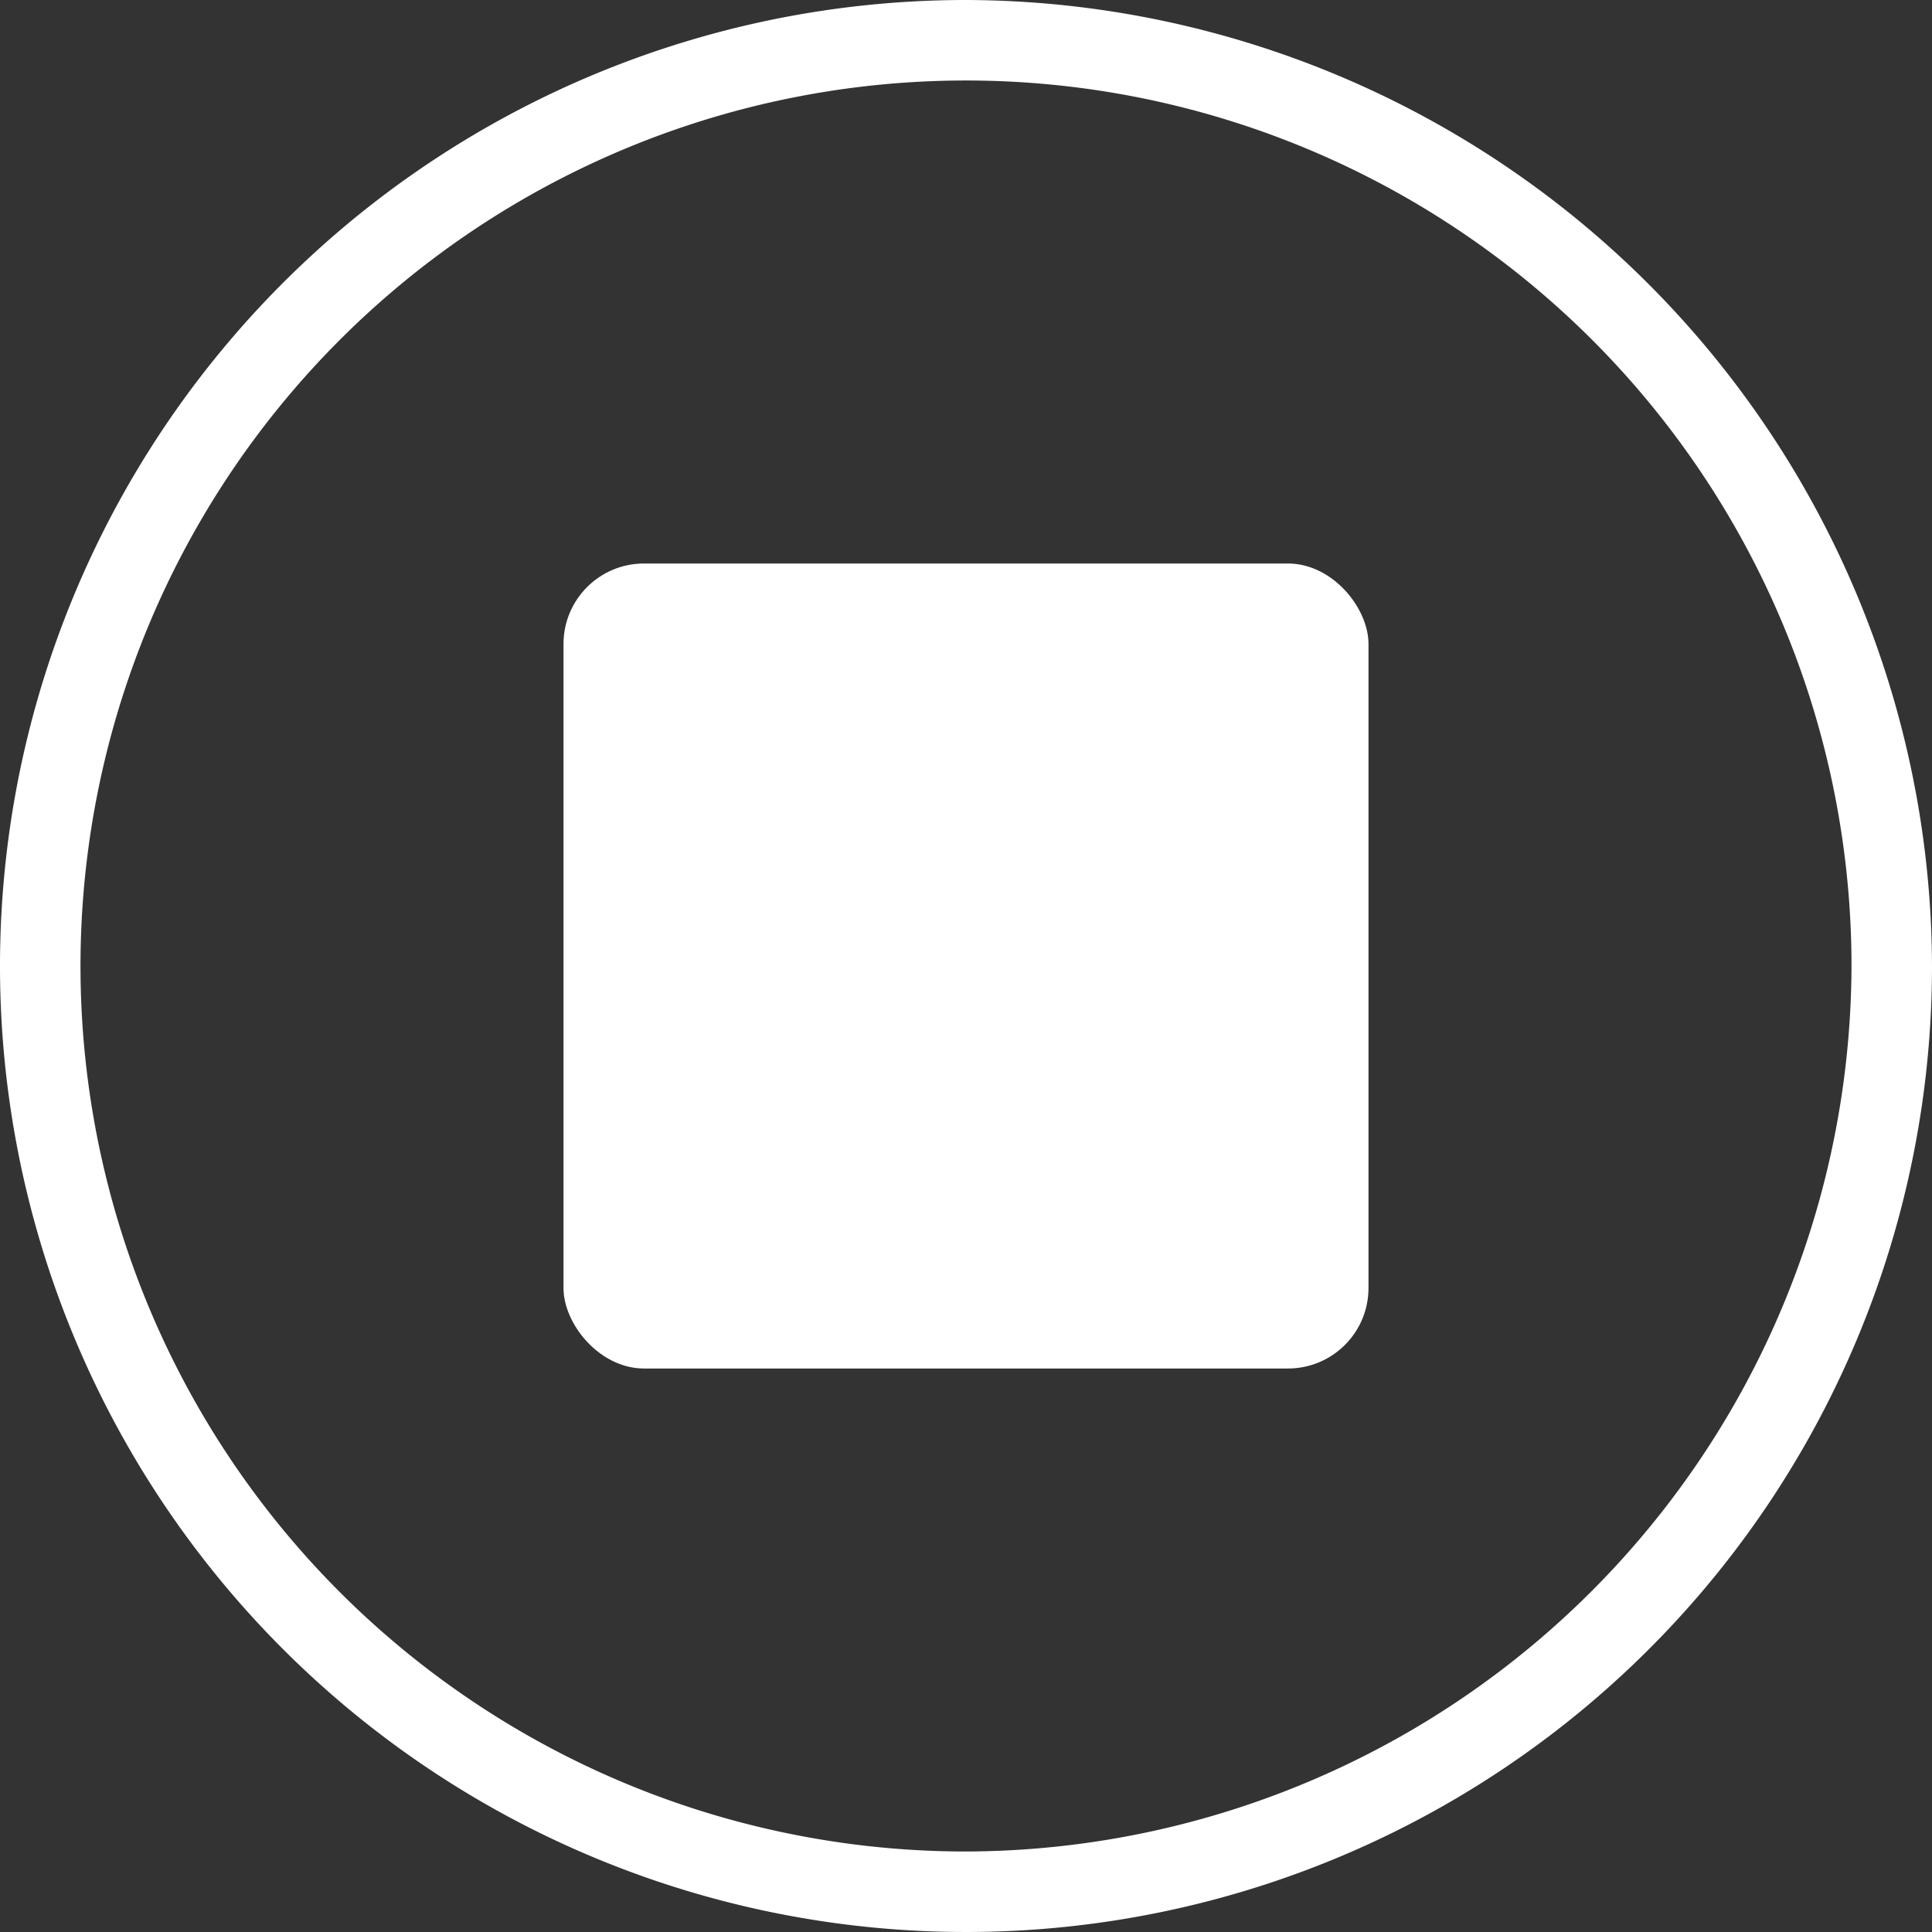 <svg xmlns="http://www.w3.org/2000/svg" xmlns:xlink="http://www.w3.org/1999/xlink" width="24" height="24" viewBox="0 0 24 24"><rect x="0" y="0" width="24" height="24" fill="#333333" stroke="none"/><defs><style>.a,.c{fill:#fff;}.a{stroke:#707070;}.b{clip-path:url(#a);}</style><clipPath id="a"><rect class="a" width="24" height="24" transform="translate(0.162)"/></clipPath></defs><g class="b" transform="translate(-0.162)"><g transform="translate(0.162)"><path class="c" d="M12,0A12,12,0,1,0,24,12,12.035,12.035,0,0,0,12,0Zm0,23A11,11,0,1,1,23,12,11.032,11.032,0,0,1,12,23Z"/><rect class="c" width="10" height="10" rx="1" transform="translate(7 7)"/></g></g></svg>